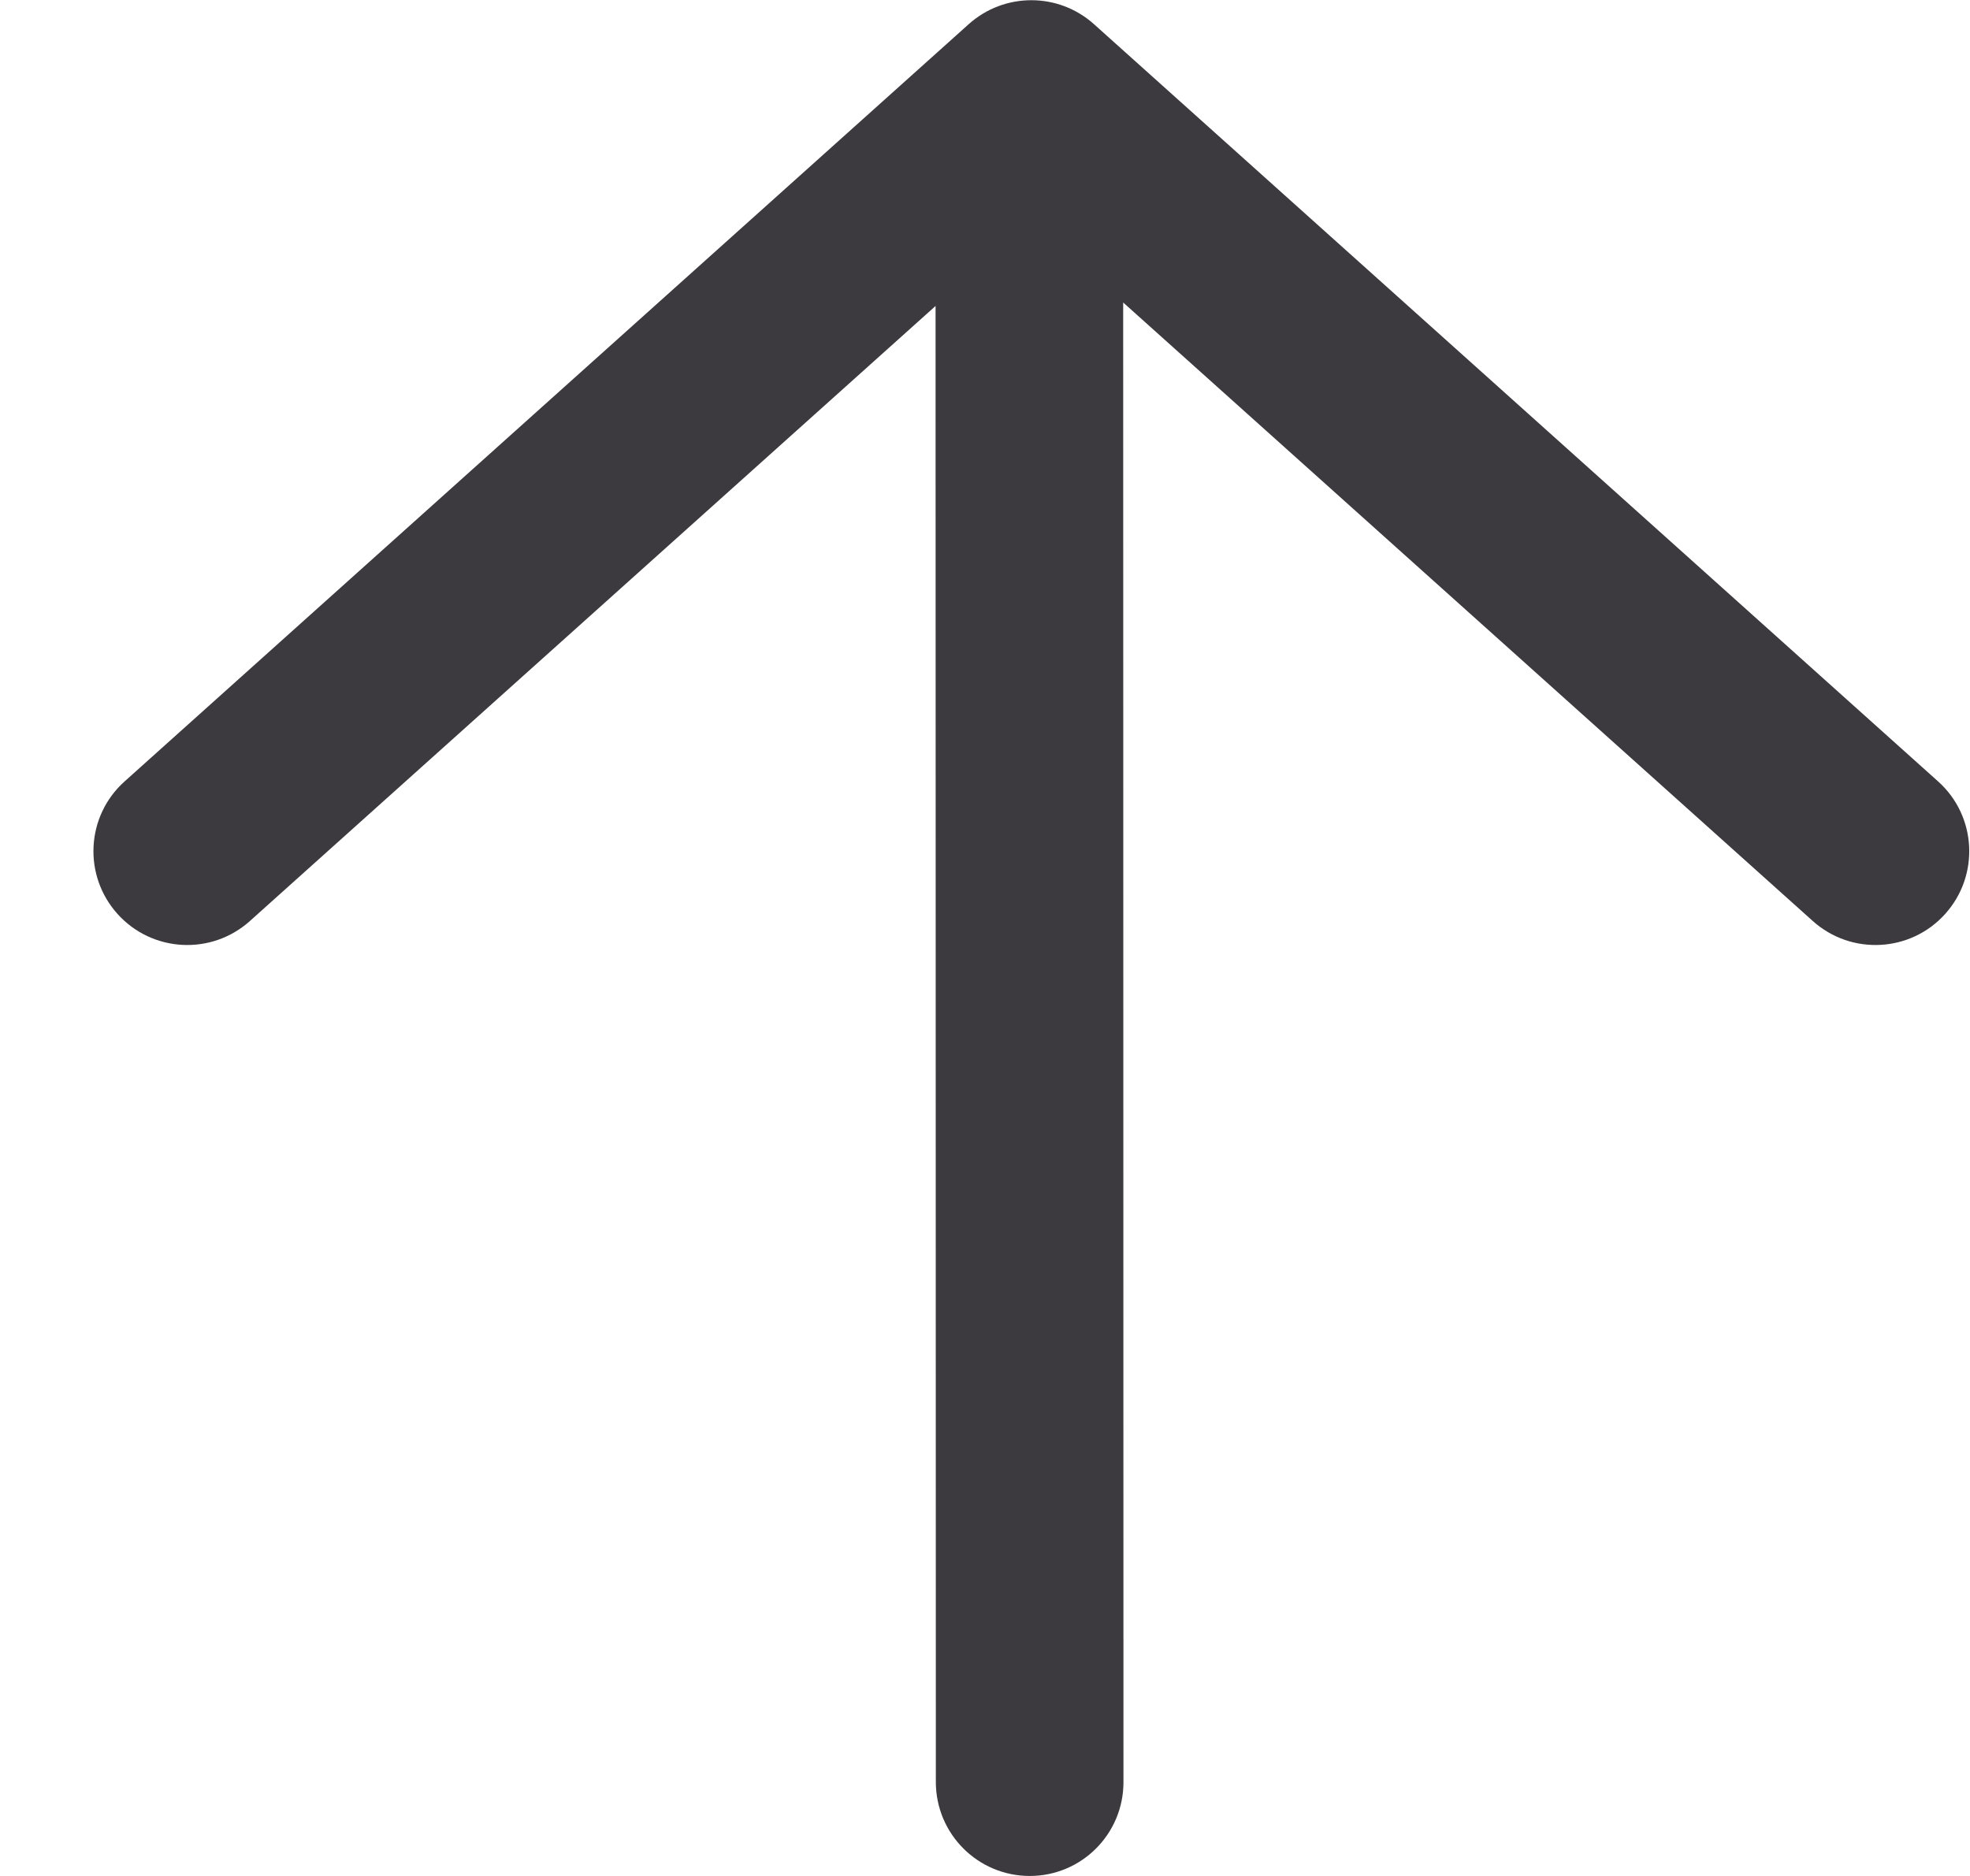 <svg width="21" height="20" viewBox="0 0 21 20" fill="none" xmlns="http://www.w3.org/2000/svg">
<path fill-rule="evenodd" clip-rule="evenodd" d="M19.324 9.819C19.735 10.188 20.368 10.154 20.736 9.743C21.105 9.332 21.071 8.699 20.66 8.331L11.662 0.258C11.282 -0.083 10.706 -0.083 10.326 0.258L1.328 8.331C0.917 8.699 0.883 9.332 1.252 9.743C1.621 10.154 2.253 10.188 2.664 9.819L9.973 3.262L9.976 19C9.977 19.552 10.424 20 10.977 20C11.529 20 11.976 19.553 11.976 19L11.973 3.225L19.324 9.819Z" fill="#3C3A3E"/>
</svg>
